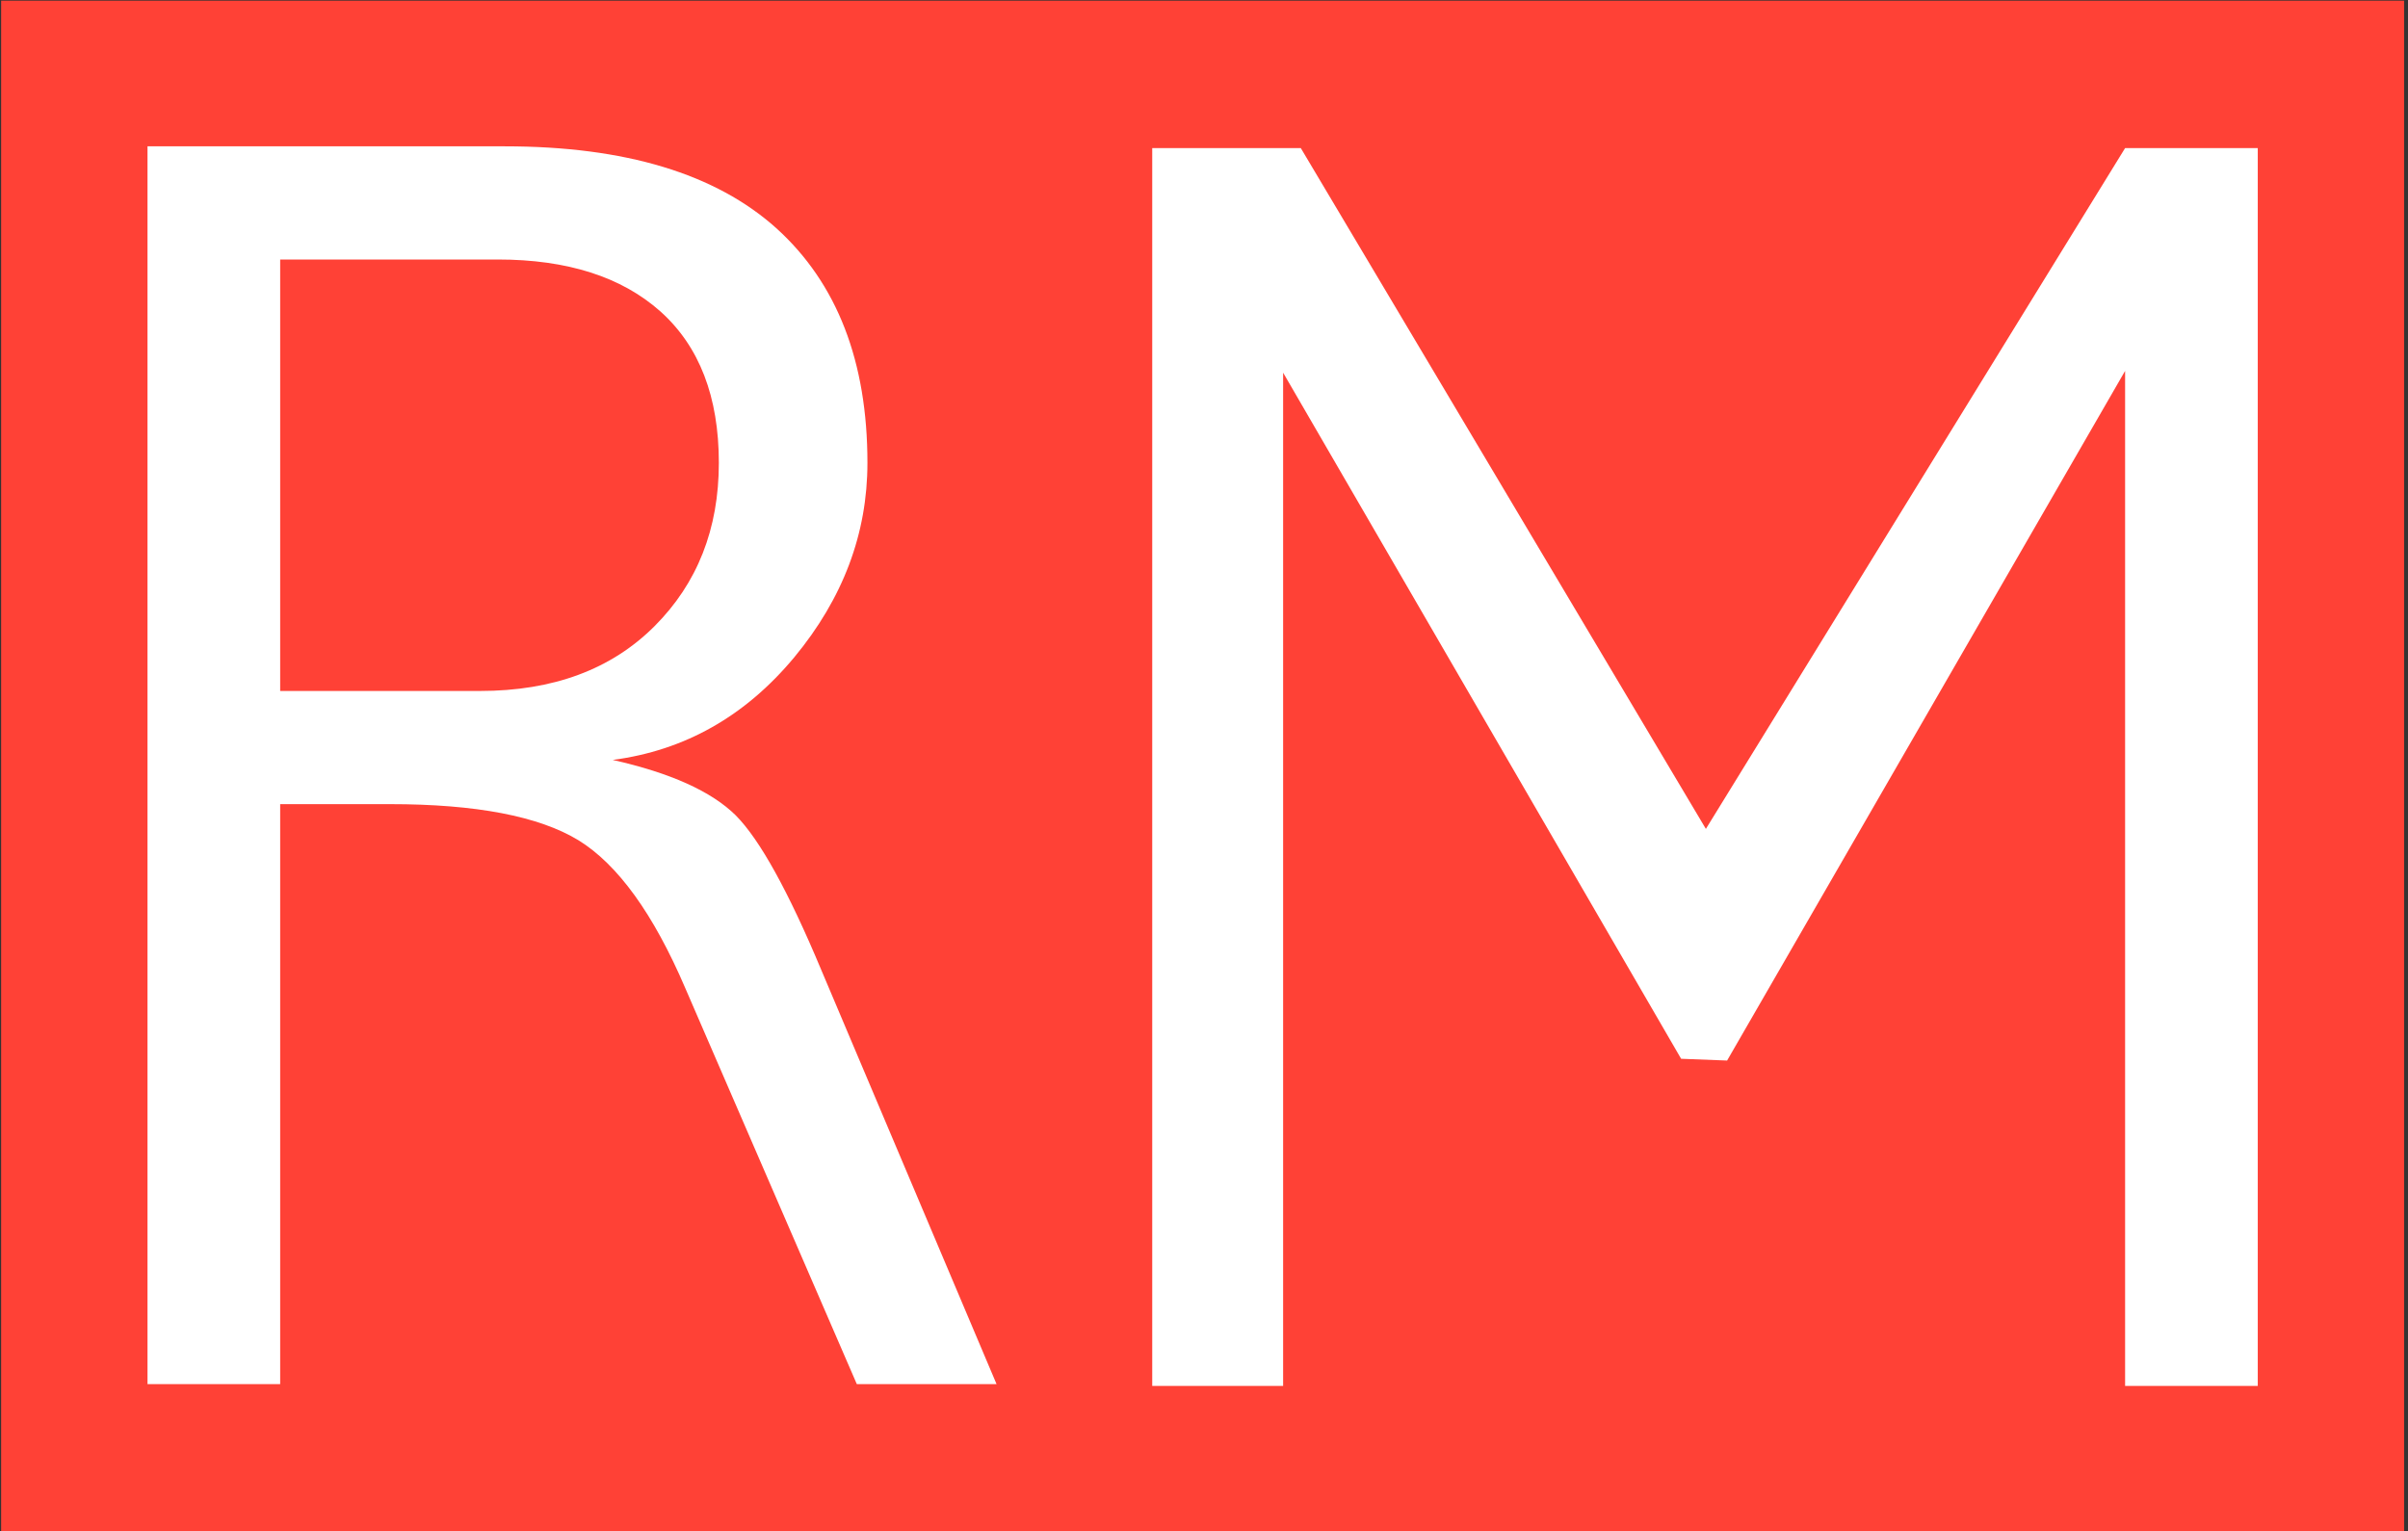 <svg xmlns="http://www.w3.org/2000/svg" version="1.1" xmlns:xlink="http://www.w3.org/1999/xlink" xmlns:svgjs="http://svgjs.dev/svgjs" width="1000" height="636" viewBox="0 0 1000 636"><rect x="0" y="0" width="1000" height="636" fill="#333333" stroke="none"/><g transform="matrix(1,0,0,1,-0.567,0.257)"><svg viewBox="0 0 388 247" data-background-color="#ffffff" preserveAspectRatio="xMidYMid meet" height="636" width="1000" xmlns="http://www.w3.org/2000/svg" xmlns:xlink="http://www.w3.org/1999/xlink"><g id="tight-bounds" transform="matrix(1,0,0,1,0.22,-0.1)"><svg viewBox="0 0 387.56 247.2" height="247.2" width="387.56"><g><svg viewBox="0 0 387.56 247.2" height="247.2" width="387.56"><g><svg viewBox="0 0 387.56 247.2" height="247.2" width="387.56"><g><svg viewBox="0 0 387.56 247.2" height="247.2" width="387.56"><g><svg viewBox="0 0 387.56 247.2" height="247.2" width="387.56"><rect width="387.56" height="247.2" x="0" y="0" opacity="1" fill="#ff4136" data-fill-palette-color="tertiary"></rect><g transform="matrix(1,0,0,1,23.608,23.608)"><svg width="340.345" viewBox="4.55 -35.05 59.65 35.05" height="199.985" data-palette-color="#ffffff"><path d="M11.4-16.45L11.4-16.45 8.3-16.45 8.3-0.05 4.55-0.05 4.55-35.05 14.65-35.05Q19.75-35.05 22.33-32.73 24.9-30.4 24.9-26.1L24.9-26.1Q24.9-23.1 22.83-20.6 20.75-18.1 17.7-17.7L17.7-17.7Q20.15-17.15 21.18-16.13 22.2-15.1 23.6-11.75L23.6-11.75 28.55-0.05 24.6-0.05 19.75-11.25Q18.4-14.4 16.73-15.43 15.05-16.45 11.4-16.45ZM14.45-31.85L14.45-31.85 8.3-31.85 8.3-19.65 13.95-19.65Q17.05-19.65 18.88-21.48 20.7-23.3 20.7-26.1 20.7-28.9 19.05-30.38 17.4-31.85 14.45-31.85ZM64.2-35L64.2 0 60.45 0 60.45-28.7 49.2-9.2 47.9-9.25 36.65-28.65 36.65 0 32.95 0 32.95-35 37.15-35 48.6-15.75 60.45-35 64.2-35Z" opacity="1" transform="matrix(1,0,0,1,0,0)" fill="#ffffff" class="undefined-text-0" data-fill-palette-color="quaternary" id="text-0"></path></svg></g></svg></g></svg></g></svg></g></svg></g><defs></defs></svg><rect width="387.56" height="247.2" fill="none" stroke="none" visibility="hidden"></rect></g></svg></g></svg>